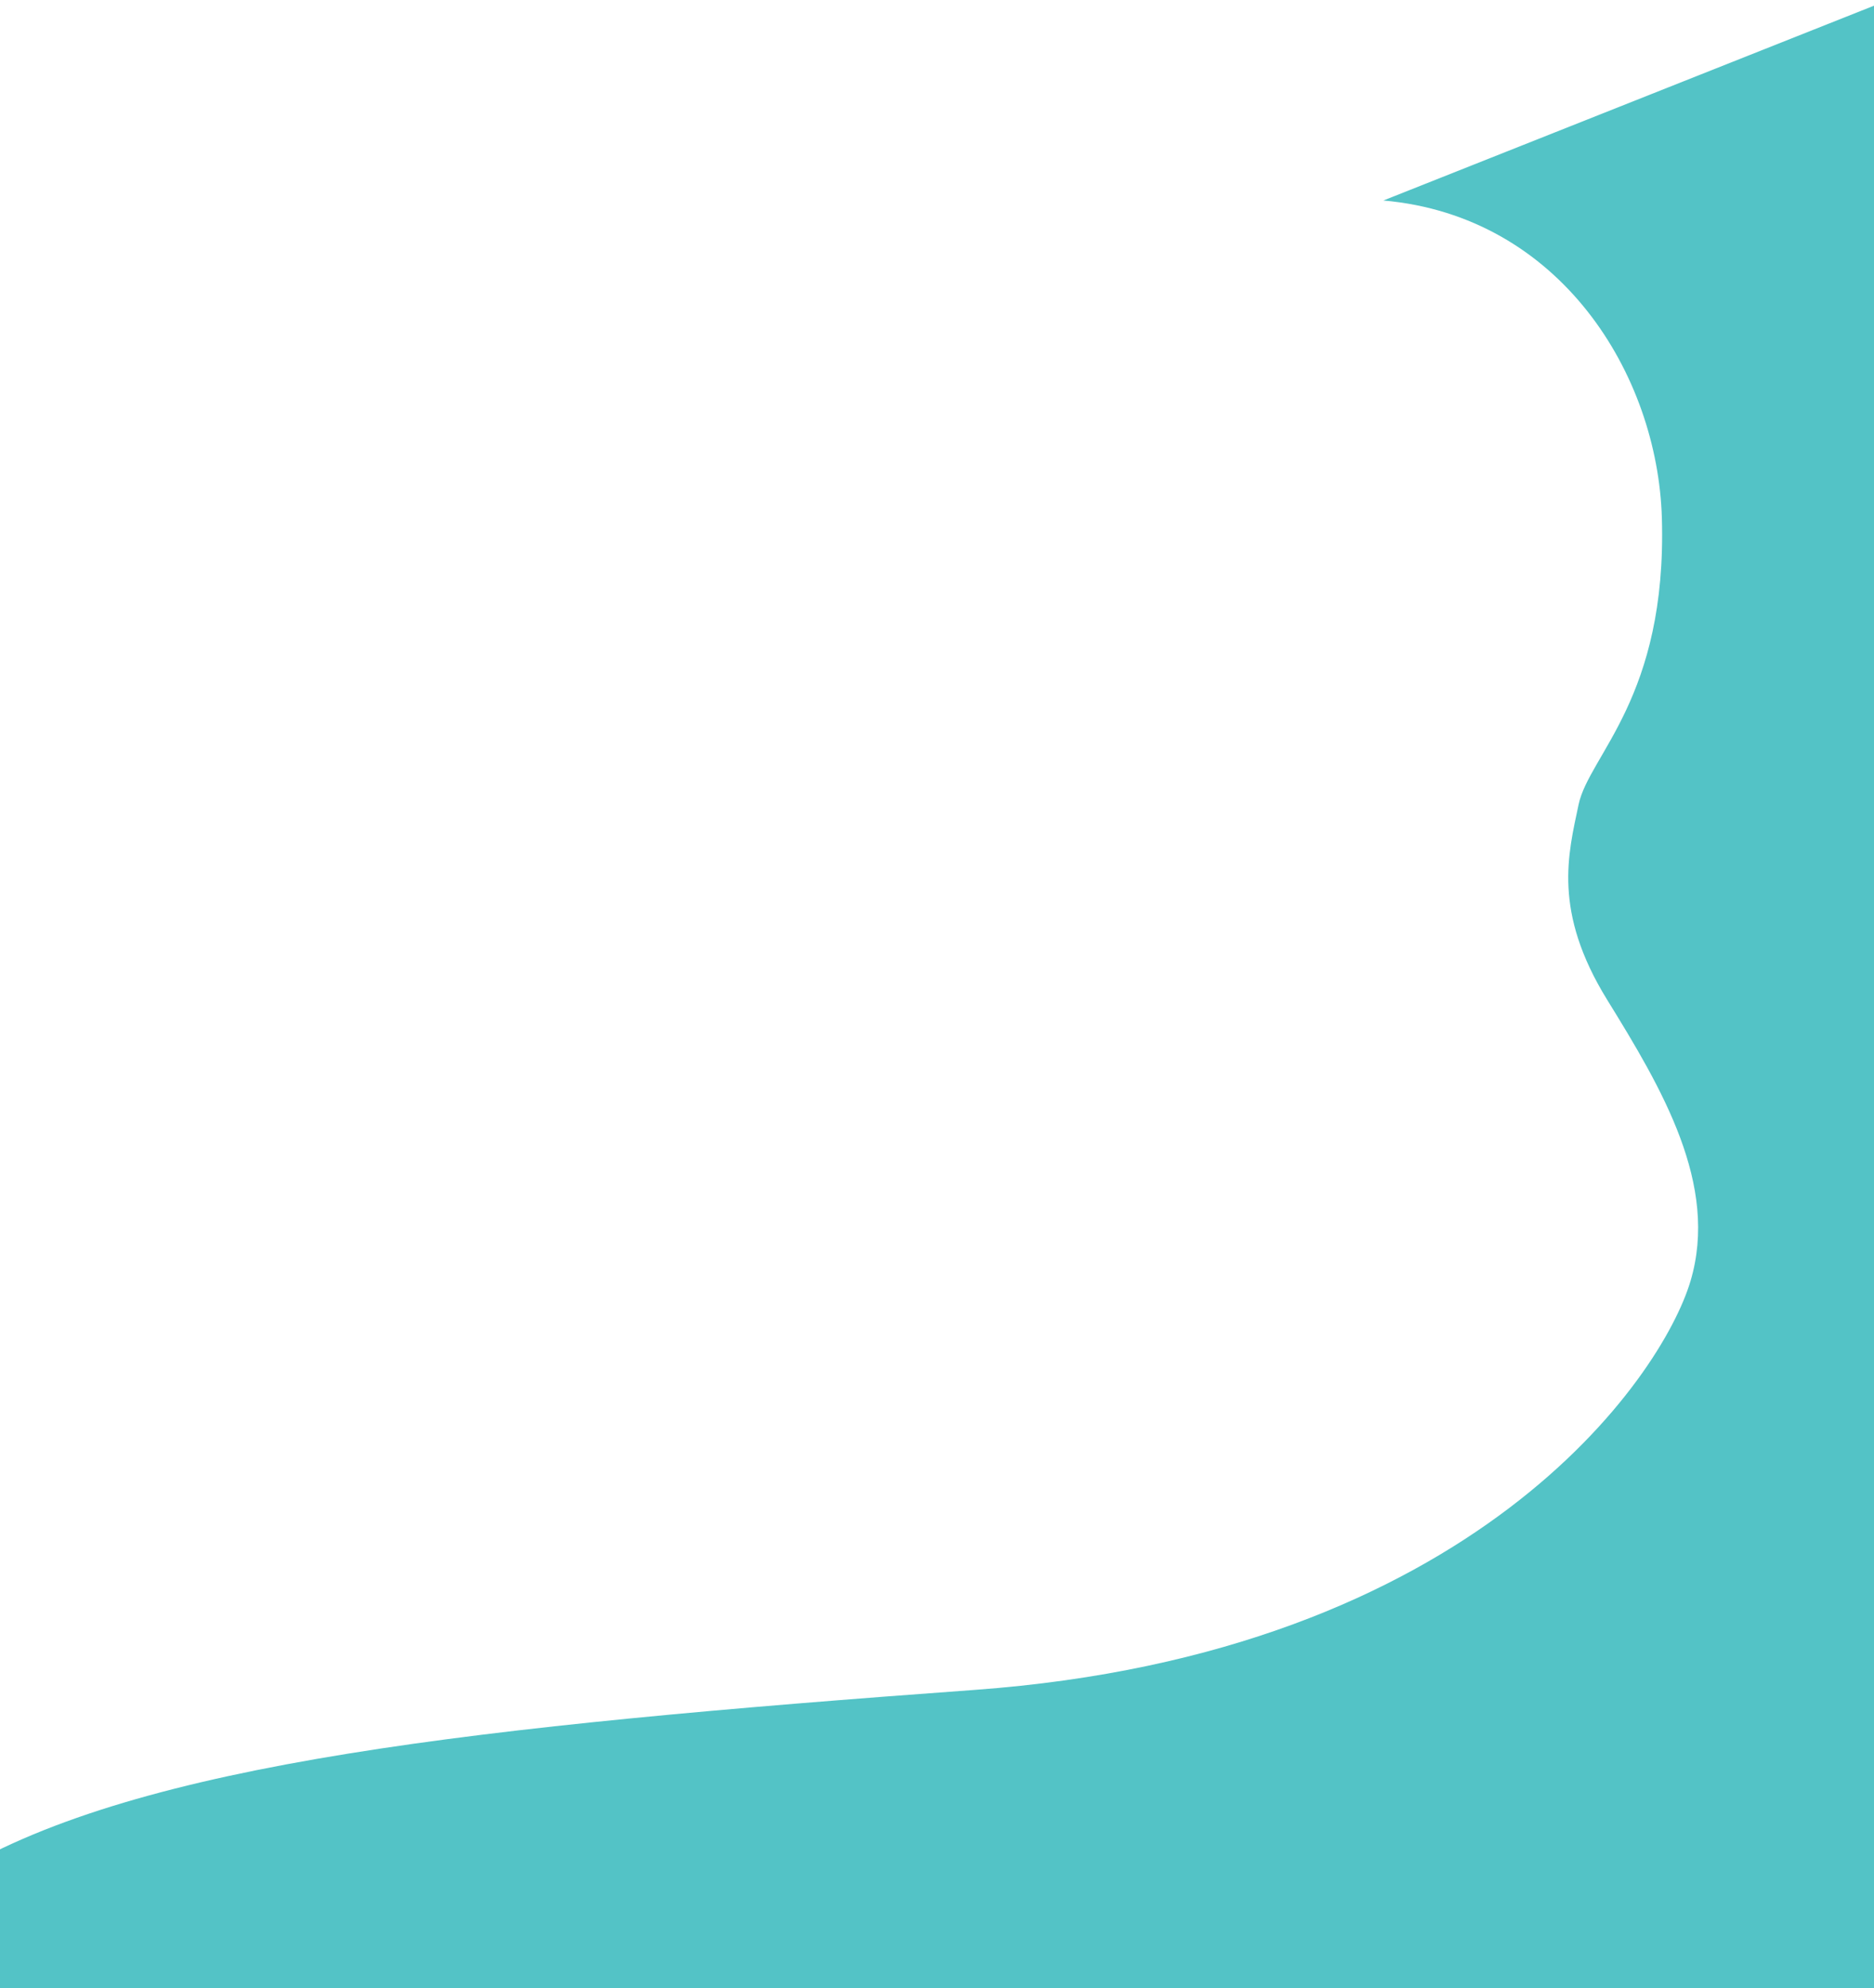 <svg width="1440" height="1527" viewBox="0 0 1440 1527" fill="none" xmlns="http://www.w3.org/2000/svg">
<path d="M1277 398C1273.8 287.6 1199 166 1063 154L1451 0V1542H-33C-80.334 1535.33 -146.6 1505.2 -33 1438C109 1354 365 1326 749 1298C1133 1270 1277 1058 1299 984C1321 910 1277 836 1235 768C1193 700 1205 656 1213 618C1221 580 1281 536 1277 398Z" fill="#53C3C6"/>
</svg>

